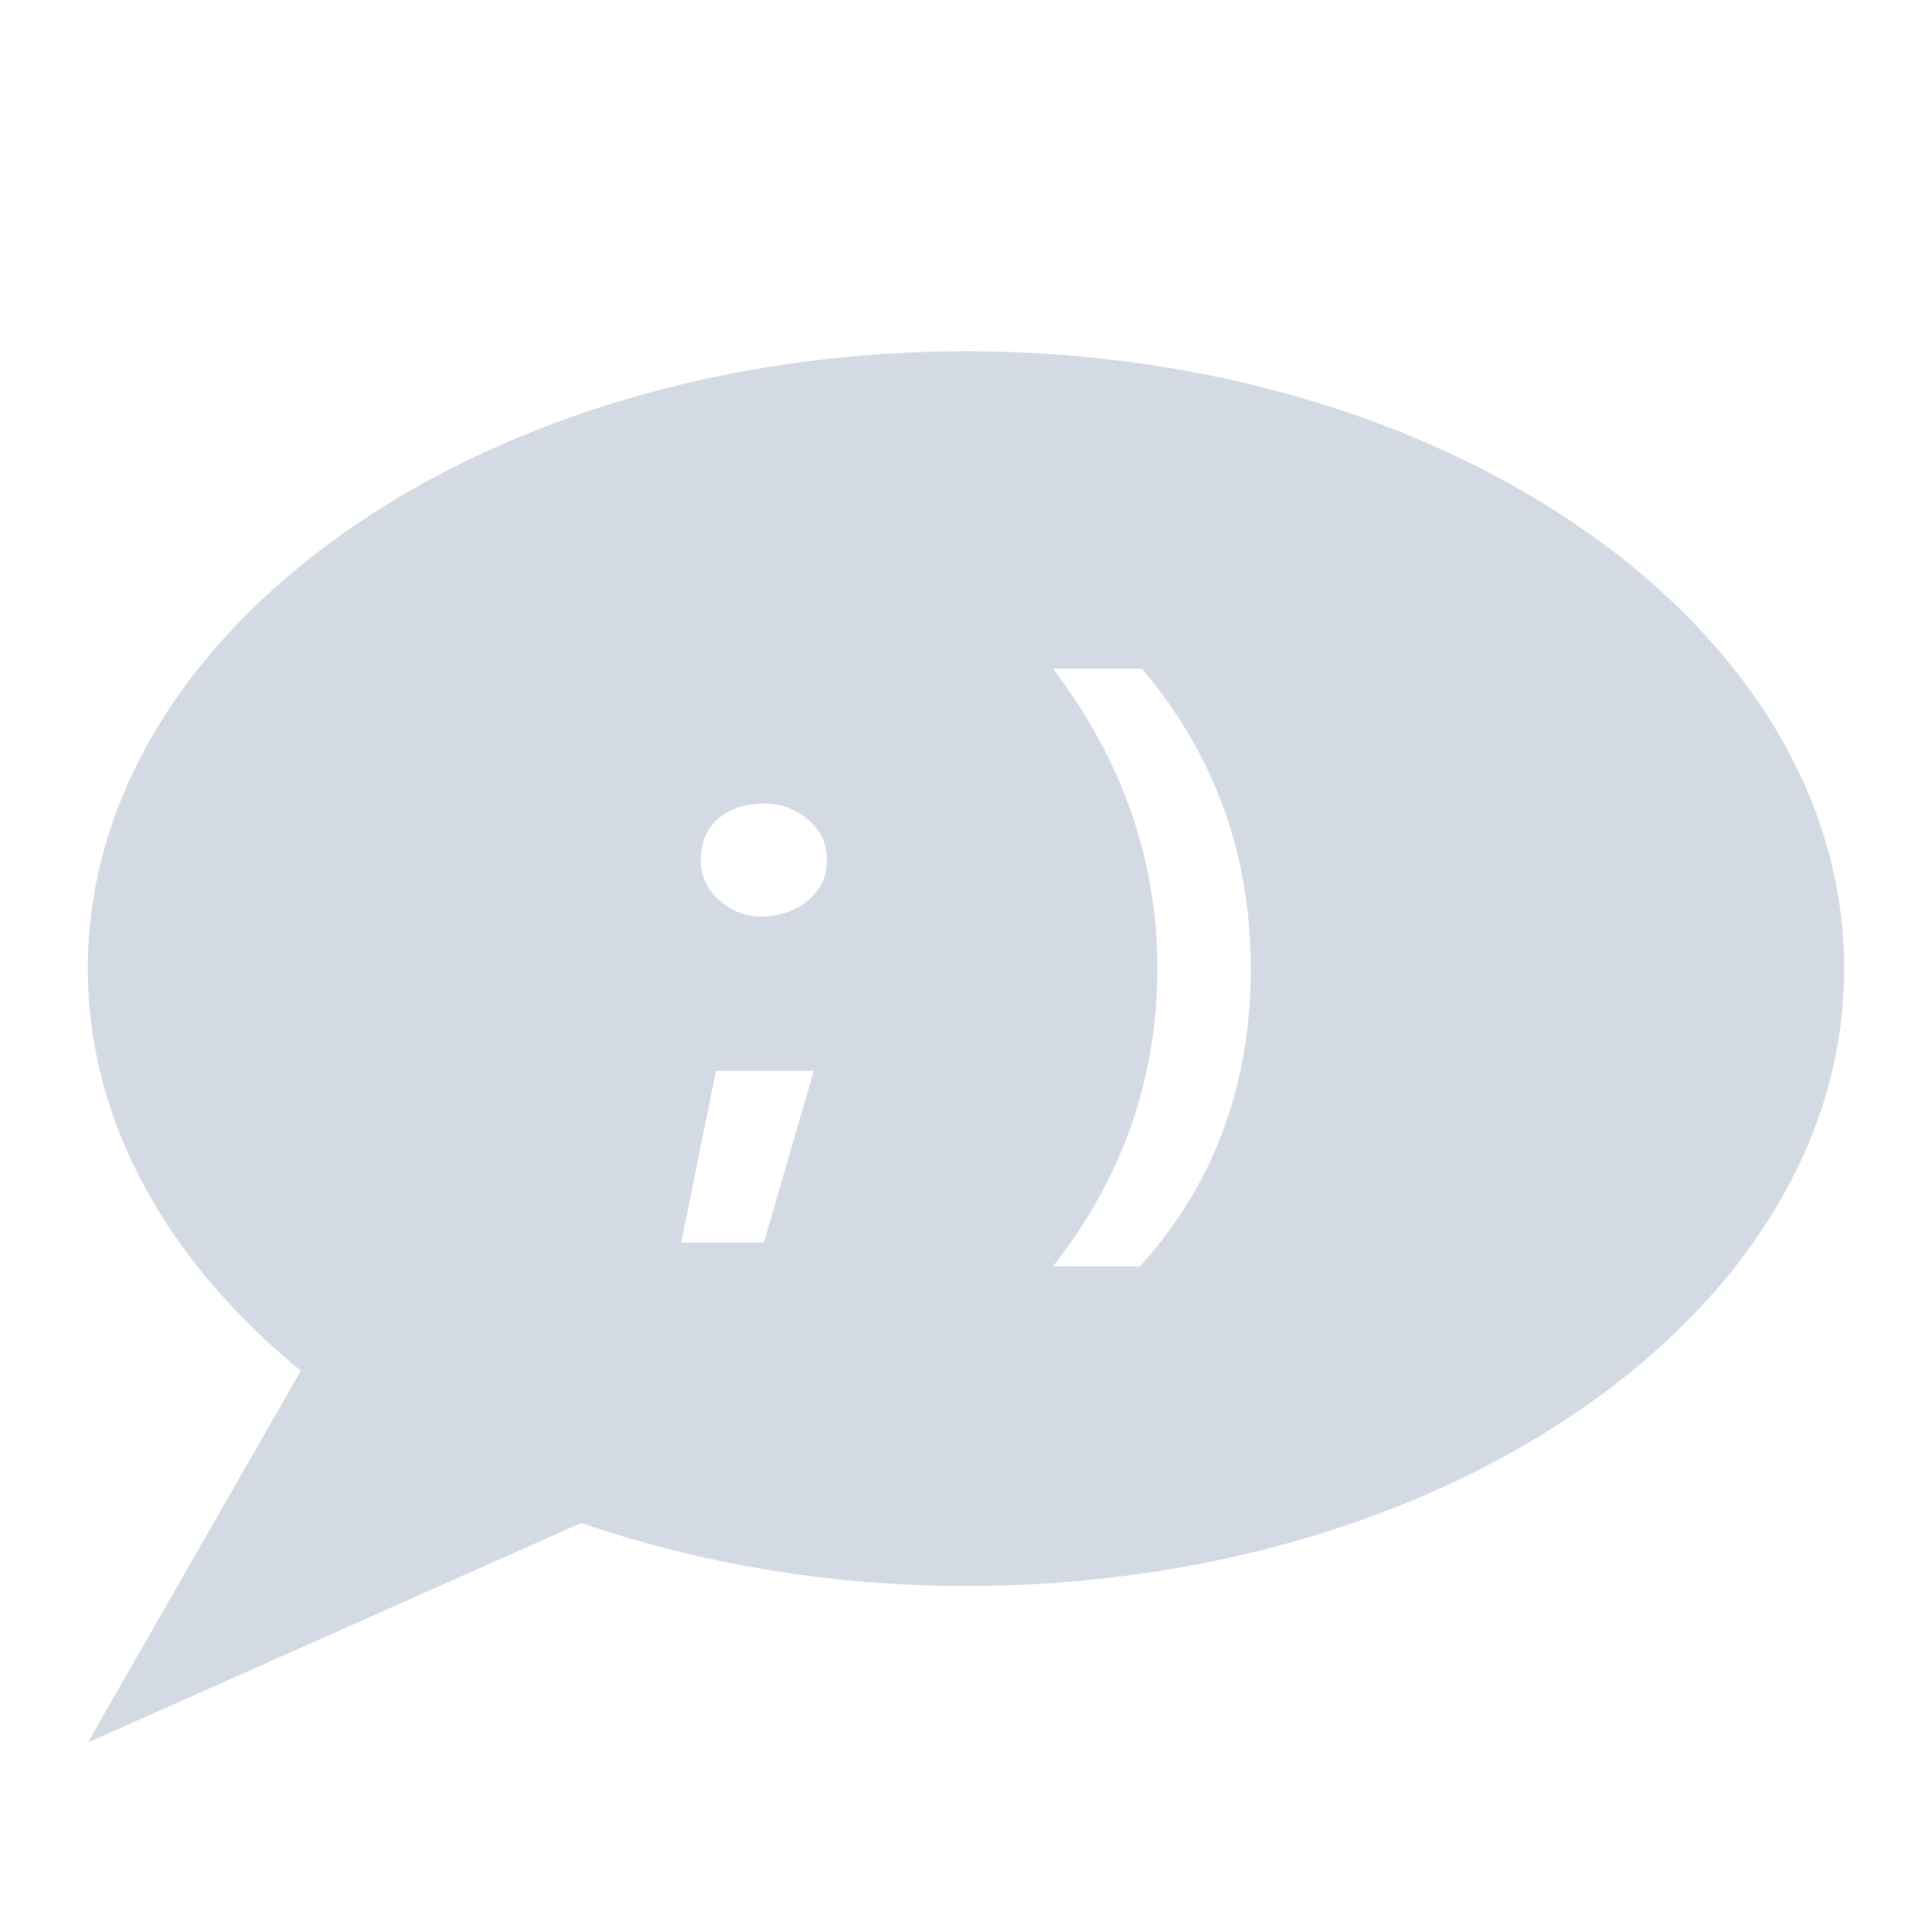 <?xml version="1.0" encoding="UTF-8" standalone="no"?>
<svg
   xmlns:dc="http://purl.org/dc/elements/1.1/"
   xmlns:cc="http://creativecommons.org/ns#"
   xmlns:rdf="http://www.w3.org/1999/02/22-rdf-syntax-ns#"
   xmlns:svg="http://www.w3.org/2000/svg"
   xmlns="http://www.w3.org/2000/svg"
   xmlns:sodipodi="http://sodipodi.sourceforge.net/DTD/sodipodi-0.dtd"
   xmlns:inkscape="http://www.inkscape.org/namespaces/inkscape"
   id="svg"
   width="100%"
   height="100%"
   version="1.1"
   viewBox="0 0 22 22"
   sodipodi:docname="kopete.svg"
   inkscape:version="0.92.4 (5da689c313, 2019-01-14)">
  <sodipodi:namedview
     pagecolor="#ffffff"
     bordercolor="#666666"
     borderopacity="1"
     objecttolerance="10"
     gridtolerance="10"
     guidetolerance="10"
     inkscape:pageopacity="0"
     inkscape:pageshadow="2"
     inkscape:window-width="640"
     inkscape:window-height="480"
     id="namedview13"
     showgrid="false"
     inkscape:zoom="10.727273"
     inkscape:cx="-7.5042373"
     inkscape:cy="11"
     inkscape:current-layer="svg" />
  <defs
     id="defs81">
    <style
       id="current-color-scheme"
       type="text/css">
   .ColorScheme-Text { color:#d3dae3; } .ColorScheme-Highlight { color:#5294e2; } .ColorScheme-ButtonBackground { color:#d3dae3; }
  </style>
  </defs>
  <g
     id="kopete"
     transform="translate(-1,-1)">
    <rect
       id="rect3009"
       class="ColorScheme-Text"
       width="22"
       height="22"
       x="1"
       y="1"
       style="fill:currentColor;fill-opacity:0;stroke:none" />
    <path
       id="path7254"
       class="ColorScheme-Text"
       d="m 12,5 c -5.523,0 -10,3.147 -10,7.03 0,1.752 0.918,3.348 2.426,4.579 l -2.426,4.233 5.619,-2.5 c 1.324,0.455 2.808,0.718 4.381,0.718 5.523,0 10,-3.147 10,-7.03 C 22,8.147 17.523,5 12,5 z m 0.99,3.614 1.015,0 c 0.835,0.993 1.238,2.127 1.238,3.416 0,1.328 -0.422,2.463 -1.262,3.391 l -0.99,0 c 0.789,-1.005 1.188,-2.141 1.188,-3.391 0,-1.24 -0.399,-2.374 -1.188,-3.416 z M 9.698,10.149 c 0.209,0 0.387,0.078 0.52,0.198 0.133,0.12 0.198,0.262 0.198,0.446 0,0.188 -0.067,0.327 -0.198,0.446 -0.132,0.119 -0.328,0.198 -0.545,0.198 -0.204,0 -0.361,-0.074 -0.495,-0.198 -0.134,-0.124 -0.198,-0.268 -0.198,-0.446 0,-0.188 0.063,-0.353 0.198,-0.47 0.135,-0.117 0.314,-0.173 0.52,-0.173 z m -0.545,3.045 1.114,0 -0.569,1.955 -0.941,0 0.396,-1.955 z"
       style="fill:currentColor;fill-opacity:1;stroke:none;opacity:1" />
  </g>
  <g
     id="kopete-offline"
     transform="translate(-1,-41)">
    <rect
       id="rect3038"
       class="ColorScheme-Text"
       width="22"
       height="22"
       x="1"
       y="1"
       style="fill:currentColor;fill-opacity:0;stroke:none" />
    <g
       id="g2993"
       transform="matrix(0.941,0,0,0.941,0.366,0.995)">
      <path
         id="path6219"
         class="ColorScheme-Text"
         d="m 12.369,4.158 c -5.871,0 -10.631,3.346 -10.631,7.473 0,1.862 0.976,3.56 2.579,4.868 l -2.579,4.5 5.974,-2.658 c 1.408,0.484 2.985,0.763 4.658,0.763 1.447,0 2.822,-0.211 4.079,-0.579 -0.003,-0.072 0,-0.138 0,-0.211 0,-2.31 1.874,-4.184 4.184,-4.184 0.568,0 1.085,0.11 1.579,0.316 0.507,-0.872 0.789,-1.815 0.789,-2.816 0,-4.127 -4.76,-7.473 -10.631,-7.473 z m 1.053,3.842 1.079,0 c 0.888,1.055 1.316,2.261 1.316,3.631 0,1.412 -0.448,2.619 -1.342,3.605 l -1.053,0 c 0.839,-1.069 1.263,-2.276 1.263,-3.605 0,-1.319 -0.424,-2.524 -1.263,-3.631 z M 9.921,9.632 c 0.222,0 0.411,0.083 0.553,0.211 0.141,0.127 0.211,0.279 0.211,0.474 0,0.2 -0.071,0.348 -0.211,0.474 -0.14,0.126 -0.349,0.211 -0.579,0.211 -0.217,0 -0.384,-0.079 -0.526,-0.211 C 9.226,10.658 9.158,10.505 9.158,10.316 c 0,-0.2 0.067,-0.375 0.211,-0.5 0.144,-0.125 0.333,-0.184 0.553,-0.184 z m -0.579,3.237 1.184,0 -0.605,2.079 -1,0 0.421,-2.079 z"
         style="opacity:0.3;fill:currentColor;fill-opacity:1;stroke:none" />
      <path
         id="rect6488-8-4-6"
         class="ColorScheme-Highlight"
         d="m 18.842,15.95 -0.605,0.605 1.763,1.789 -1.763,1.763 0.605,0.605 1.789,-1.789 1.763,1.789 0.605,-0.605 -1.789,-1.763 1.789,-1.789 -0.605,-0.605 -1.763,1.763 -1.789,-1.763 z"
         style="fill:#315bef;fill-opacity:1;stroke:none" />
    </g>
  </g>
</svg>
